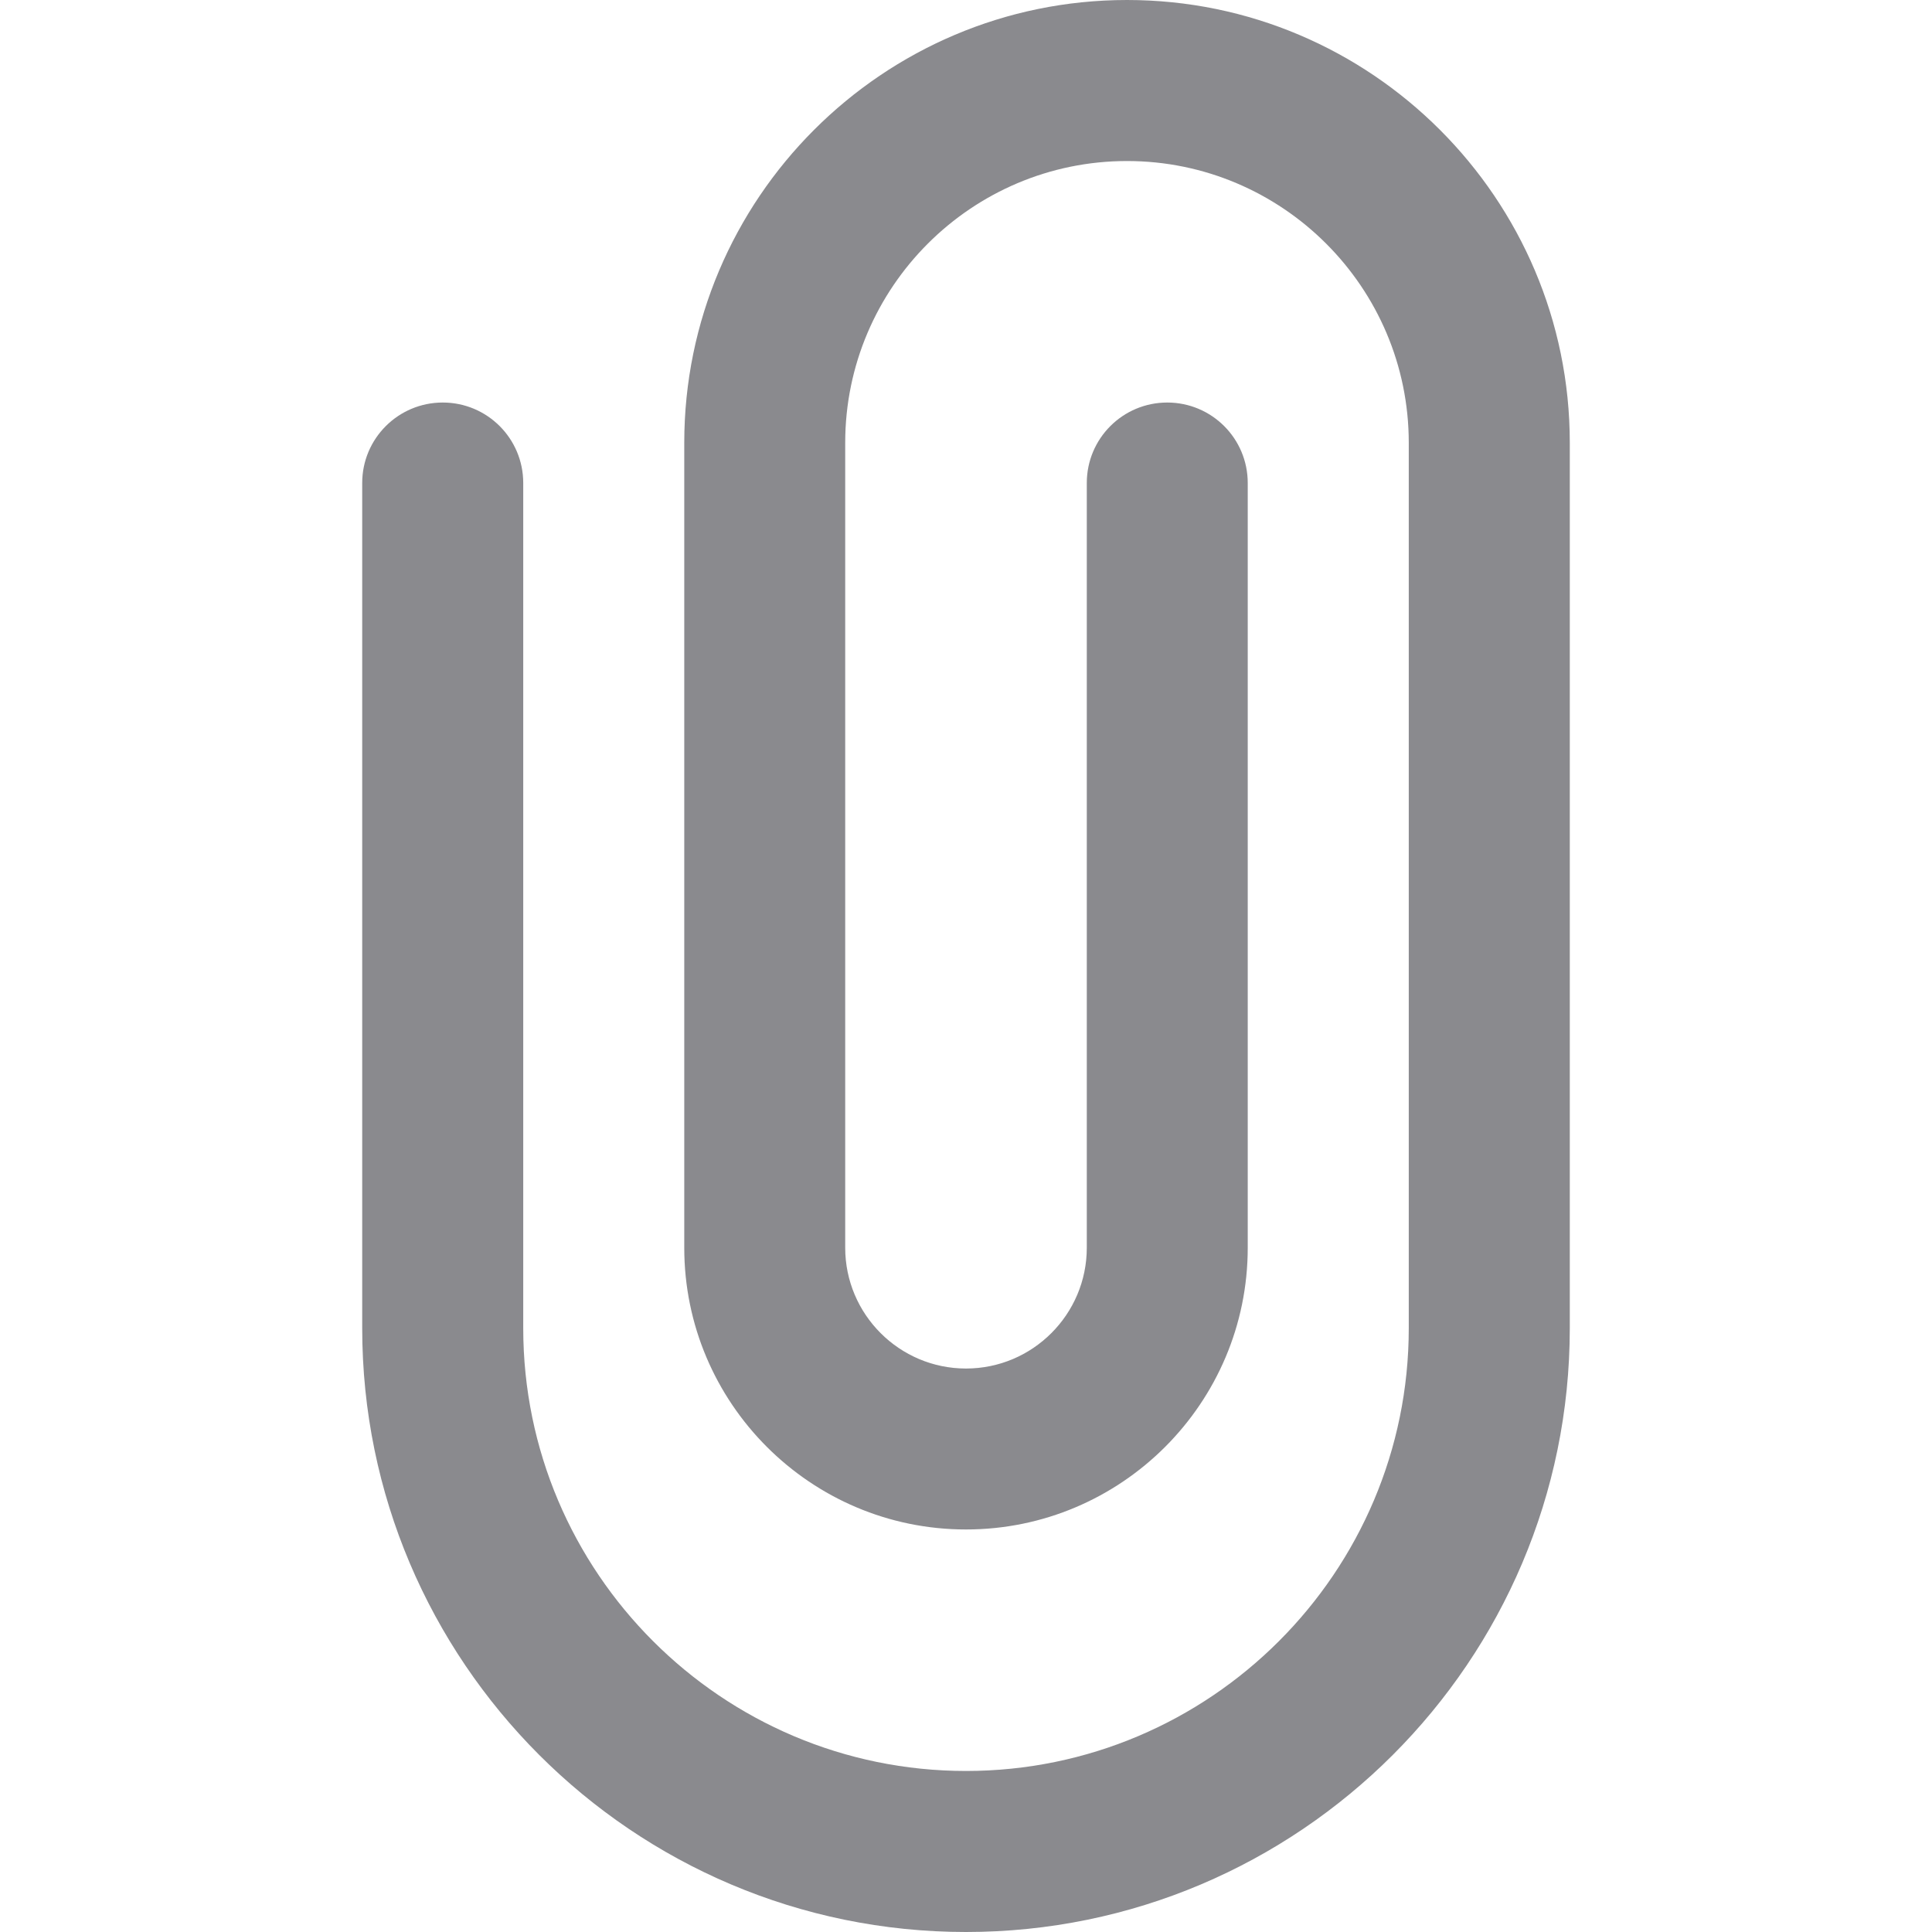 <svg width="23" height="23" viewBox="0 0 23 23" fill="none" xmlns="http://www.w3.org/2000/svg">
<g clip-path="url(#clip0_2558_211)">
<path d="M11.5 23C7.536 23 4.312 19.776 4.312 15.812V5.75C4.312 5.22 4.742 4.792 5.271 4.792C5.8 4.792 6.229 5.22 6.229 5.75V15.812C6.229 18.718 8.593 21.083 11.5 21.083C14.407 21.083 16.771 18.718 16.771 15.812V5.271C16.771 3.421 15.266 1.917 13.417 1.917C11.567 1.917 10.062 3.421 10.062 5.271V14.854C10.062 15.647 10.707 16.292 11.5 16.292C12.293 16.292 12.938 15.647 12.938 14.854V5.75C12.938 5.22 13.367 4.792 13.896 4.792C14.425 4.792 14.854 5.22 14.854 5.75V14.854C14.854 16.704 13.35 18.208 11.5 18.208C9.65 18.208 8.146 16.704 8.146 14.854V5.271C8.146 2.365 10.51 0 13.417 0C16.323 0 18.688 2.365 18.688 5.271V15.812C18.688 19.776 15.464 23 11.5 23Z" fill="#3C3C43" fill-opacity="0.6"/>
</g>
<defs>
<clipPath id="clip0_2558_211">
<rect width="23" height="23" fill="white"/>
</clipPath>
</defs>
</svg>
